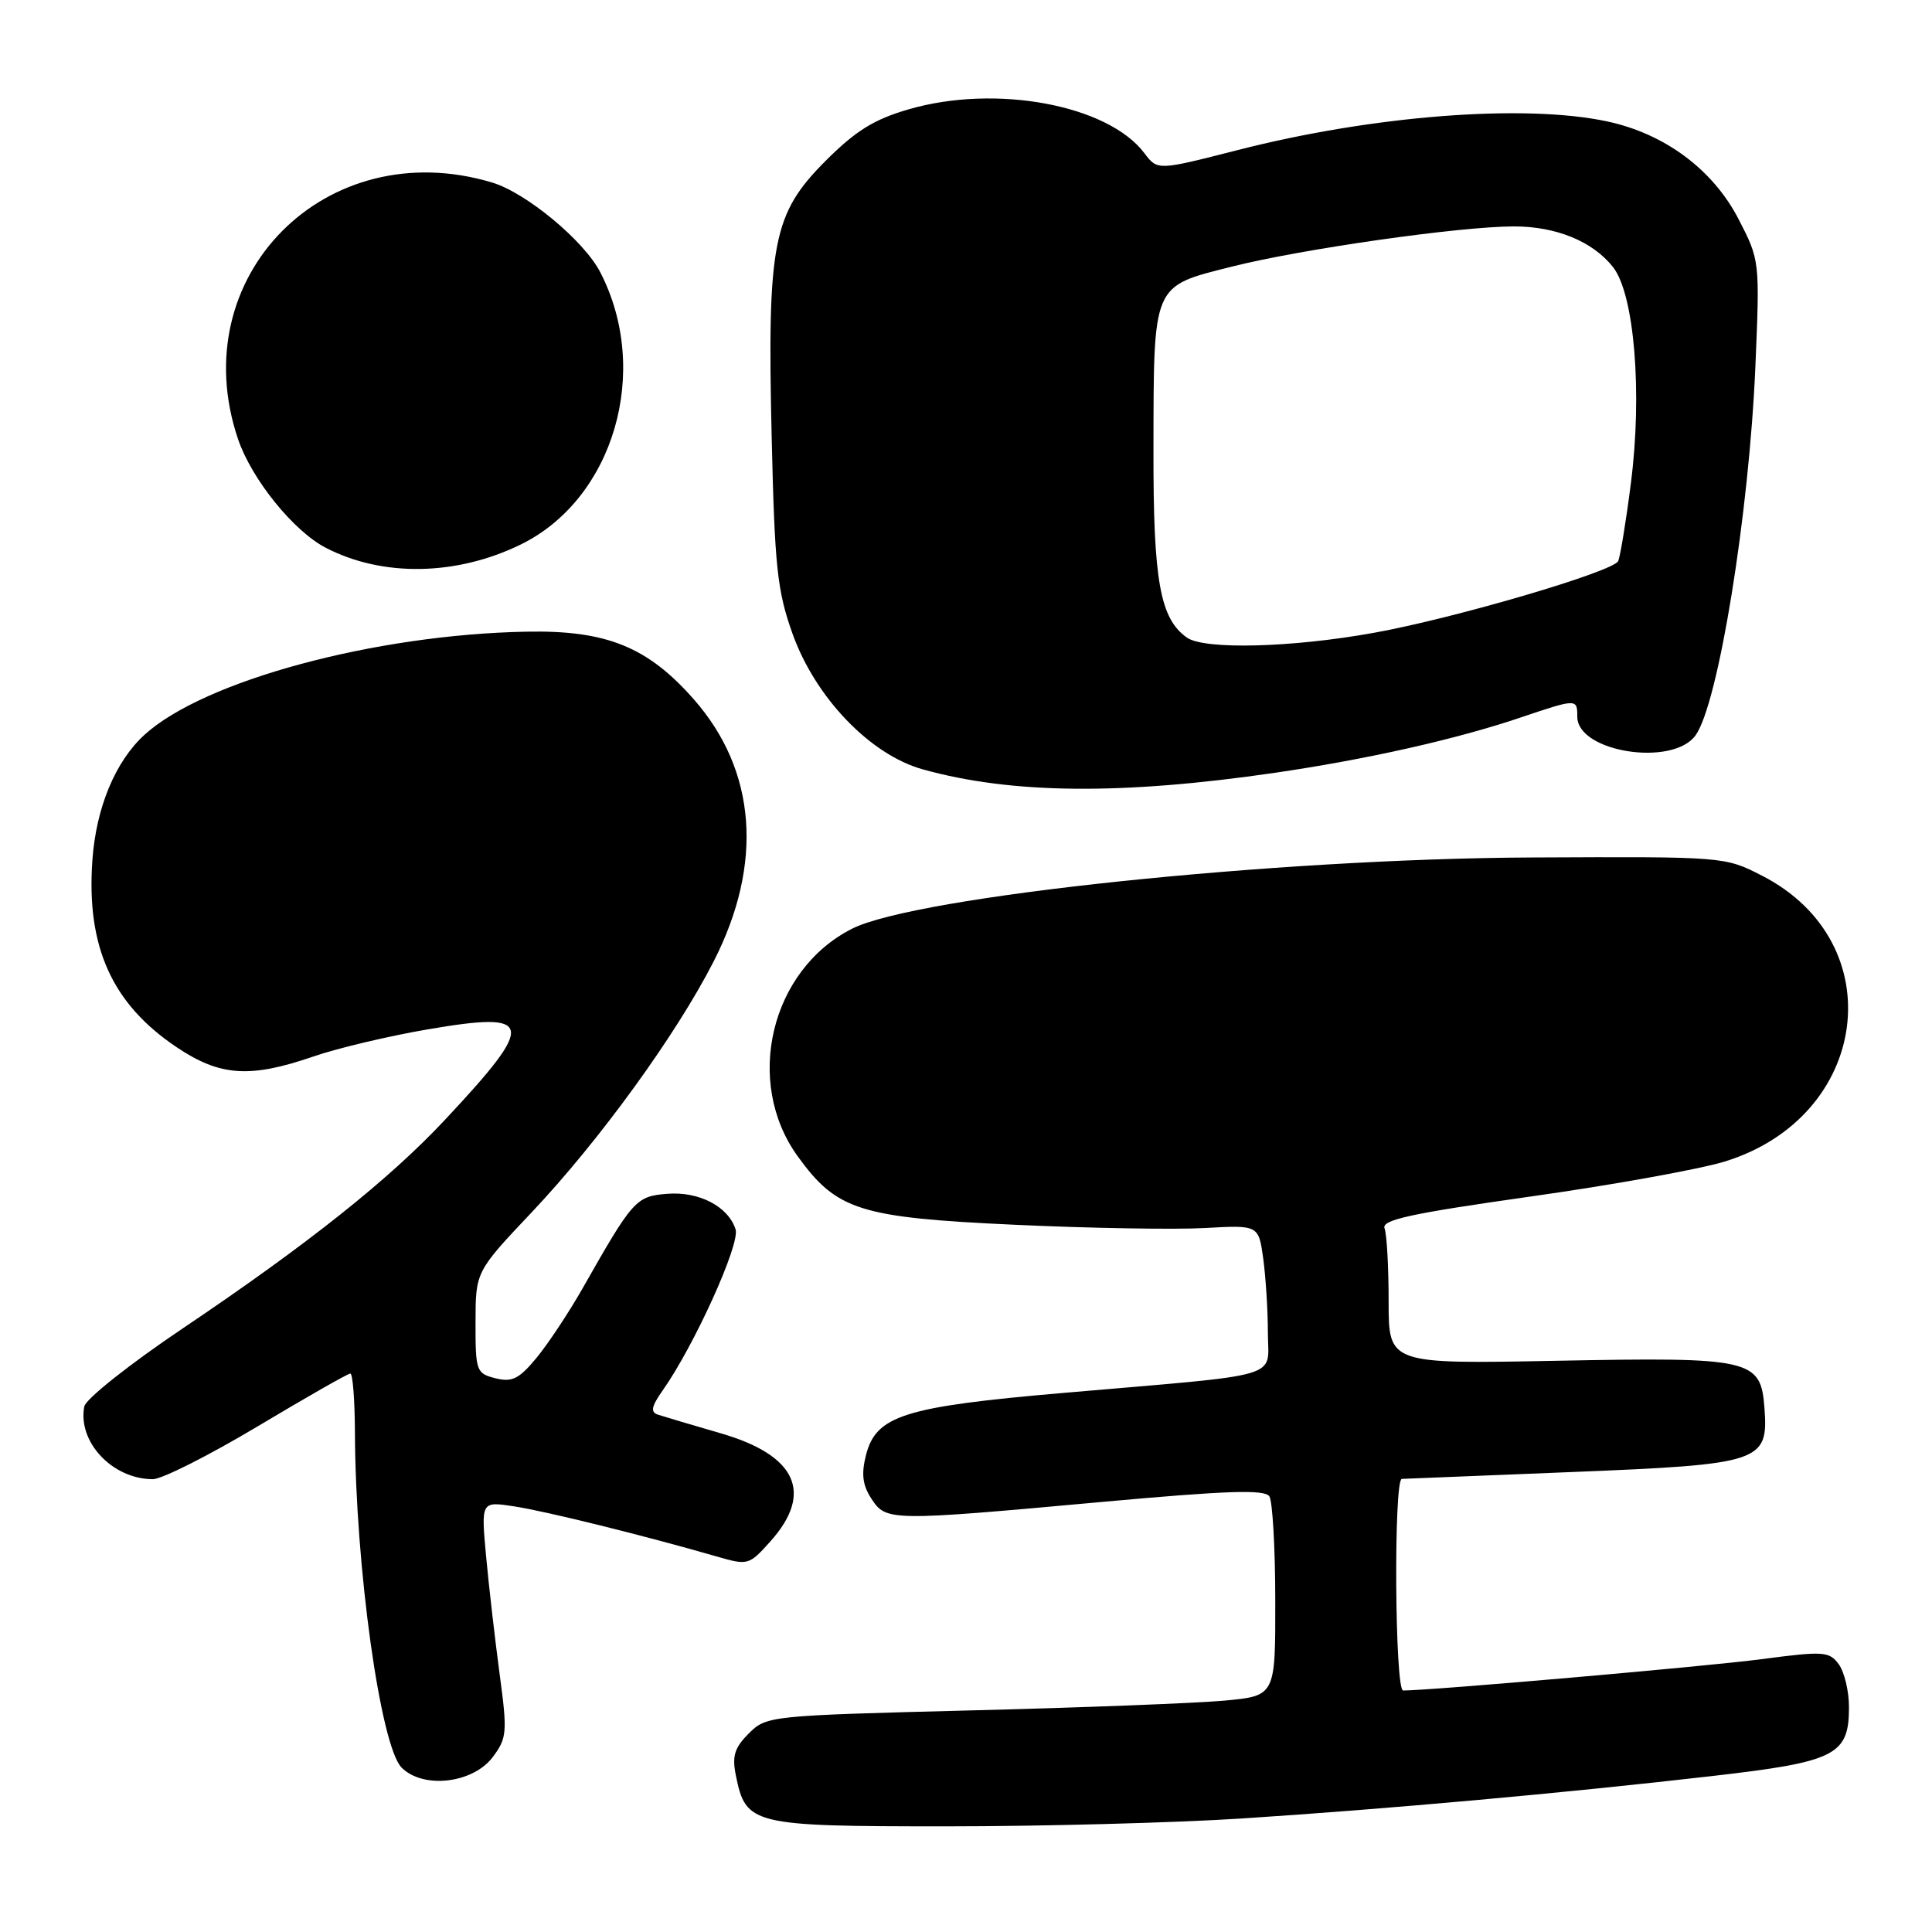 <?xml version="1.0" encoding="UTF-8" standalone="no"?>
<!DOCTYPE svg PUBLIC "-//W3C//DTD SVG 1.1//EN" "http://www.w3.org/Graphics/SVG/1.1/DTD/svg11.dtd" >
<svg xmlns="http://www.w3.org/2000/svg" xmlns:xlink="http://www.w3.org/1999/xlink" version="1.1" viewBox="0 0 256 256">
 <g >
 <path fill="currentColor"
d=" M 164.52 240.96 C 183.70 239.72 207.29 237.59 226.91 235.33 C 243.27 233.45 245.00 232.57 245.00 226.19 C 245.00 224.10 244.39 221.55 243.65 220.53 C 242.38 218.81 241.67 218.76 233.40 219.85 C 226.24 220.80 189.58 224.00 185.92 224.00 C 184.82 224.00 184.65 196.02 185.75 195.96 C 186.16 195.94 196.32 195.53 208.33 195.05 C 233.40 194.04 234.33 193.73 233.80 186.58 C 233.32 180.08 232.11 179.81 206.25 180.31 C 184.00 180.74 184.00 180.74 184.00 172.45 C 184.00 167.89 183.76 163.53 183.46 162.76 C 183.03 161.64 186.90 160.80 202.71 158.56 C 213.60 157.03 225.21 154.93 228.53 153.91 C 247.77 147.99 250.80 124.94 233.51 116.05 C 228.54 113.50 228.53 113.50 203.02 113.62 C 168.97 113.77 121.35 118.77 112.88 123.07 C 102.09 128.55 98.57 143.37 105.71 153.23 C 110.89 160.39 113.92 161.34 134.50 162.29 C 144.40 162.75 155.71 162.94 159.64 162.72 C 166.77 162.32 166.77 162.32 167.39 166.80 C 167.72 169.26 168.00 173.66 168.00 176.58 C 168.00 182.79 170.66 182.00 141.00 184.56 C 119.78 186.39 116.07 187.56 114.74 192.84 C 114.11 195.32 114.30 196.81 115.47 198.59 C 117.42 201.57 117.85 201.58 145.96 199.02 C 162.68 197.50 167.59 197.34 168.20 198.28 C 168.62 198.95 168.98 205.17 168.98 212.11 C 169.00 224.71 169.00 224.71 162.25 225.34 C 158.54 225.68 143.37 226.27 128.54 226.64 C 101.96 227.32 101.55 227.36 99.22 229.69 C 97.32 231.59 96.98 232.69 97.51 235.28 C 98.83 241.81 99.63 242.00 125.38 242.00 C 138.11 242.00 155.73 241.53 164.52 240.96 Z  M 65.31 232.80 C 67.18 230.29 67.24 229.52 66.20 221.80 C 65.59 217.23 64.78 210.22 64.41 206.22 C 63.74 198.93 63.74 198.93 68.12 199.60 C 72.28 200.23 85.40 203.48 94.85 206.21 C 99.14 207.45 99.23 207.42 102.10 204.22 C 107.83 197.80 105.53 192.82 95.50 189.92 C 91.65 188.80 87.91 187.69 87.18 187.45 C 86.17 187.11 86.31 186.37 87.80 184.25 C 91.97 178.35 98.09 164.85 97.47 162.90 C 96.50 159.86 92.60 157.83 88.36 158.19 C 84.26 158.52 83.84 159.01 77.21 170.69 C 75.39 173.89 72.65 178.03 71.11 179.90 C 68.78 182.72 67.86 183.18 65.66 182.63 C 63.11 181.99 63.00 181.68 63.01 175.23 C 63.02 168.50 63.02 168.50 70.46 160.63 C 79.42 151.15 89.61 137.10 94.57 127.38 C 101.18 114.44 100.24 102.10 91.93 92.66 C 85.81 85.70 80.34 83.49 69.75 83.70 C 49.66 84.08 27.03 90.19 19.15 97.36 C 15.28 100.89 12.73 107.02 12.24 114.00 C 11.43 125.45 14.83 133.00 23.39 138.75 C 29.15 142.62 33.11 142.89 41.53 139.99 C 44.74 138.88 51.60 137.26 56.77 136.38 C 70.82 133.98 71.09 135.42 58.99 148.35 C 51.57 156.29 40.74 164.90 24.20 176.03 C 17.22 180.72 11.36 185.37 11.17 186.36 C 10.26 191.07 14.91 196.00 20.26 196.00 C 21.45 196.00 27.70 192.85 34.14 189.00 C 40.58 185.15 46.10 182.00 46.42 182.00 C 46.74 182.00 47.01 185.49 47.03 189.75 C 47.09 207.54 50.41 231.41 53.22 234.22 C 56.09 237.09 62.69 236.31 65.31 232.80 Z  M 169.00 102.39 C 181.15 100.61 192.96 97.96 201.50 95.07 C 208.94 92.56 209.00 92.56 209.00 94.97 C 209.00 99.65 221.60 101.64 224.66 97.45 C 227.67 93.33 231.77 68.08 232.60 48.50 C 233.19 34.54 233.18 34.48 230.35 29.00 C 226.96 22.46 220.58 17.72 212.97 16.09 C 202.01 13.74 181.87 15.30 163.94 19.90 C 153.38 22.60 153.38 22.60 151.64 20.30 C 146.81 13.89 131.96 11.13 120.42 14.48 C 115.79 15.82 113.38 17.33 109.36 21.35 C 102.41 28.33 101.65 32.19 102.25 57.90 C 102.65 75.16 102.98 78.27 105.02 83.99 C 108.05 92.44 115.30 100.00 122.26 101.94 C 134.02 105.22 148.63 105.36 169.00 102.39 Z  M 69.00 72.15 C 81.34 66.11 86.30 49.14 79.53 36.06 C 77.38 31.89 69.70 25.52 65.19 24.18 C 43.14 17.57 24.23 36.70 31.55 58.21 C 33.36 63.52 38.91 70.39 43.18 72.59 C 50.69 76.48 60.49 76.31 69.00 72.15 Z  M 157.28 84.49 C 153.71 81.98 152.81 76.98 152.84 59.70 C 152.87 37.44 152.63 38.00 163.18 35.34 C 172.43 33.00 193.45 30.00 200.62 30.00 C 206.22 30.00 211.07 32.00 213.74 35.40 C 216.56 38.98 217.64 52.06 216.10 64.03 C 215.48 68.93 214.72 73.56 214.43 74.33 C 213.90 75.71 192.75 81.93 182.00 83.86 C 171.12 85.82 159.60 86.11 157.28 84.49 Z "/>
</g>
</svg>